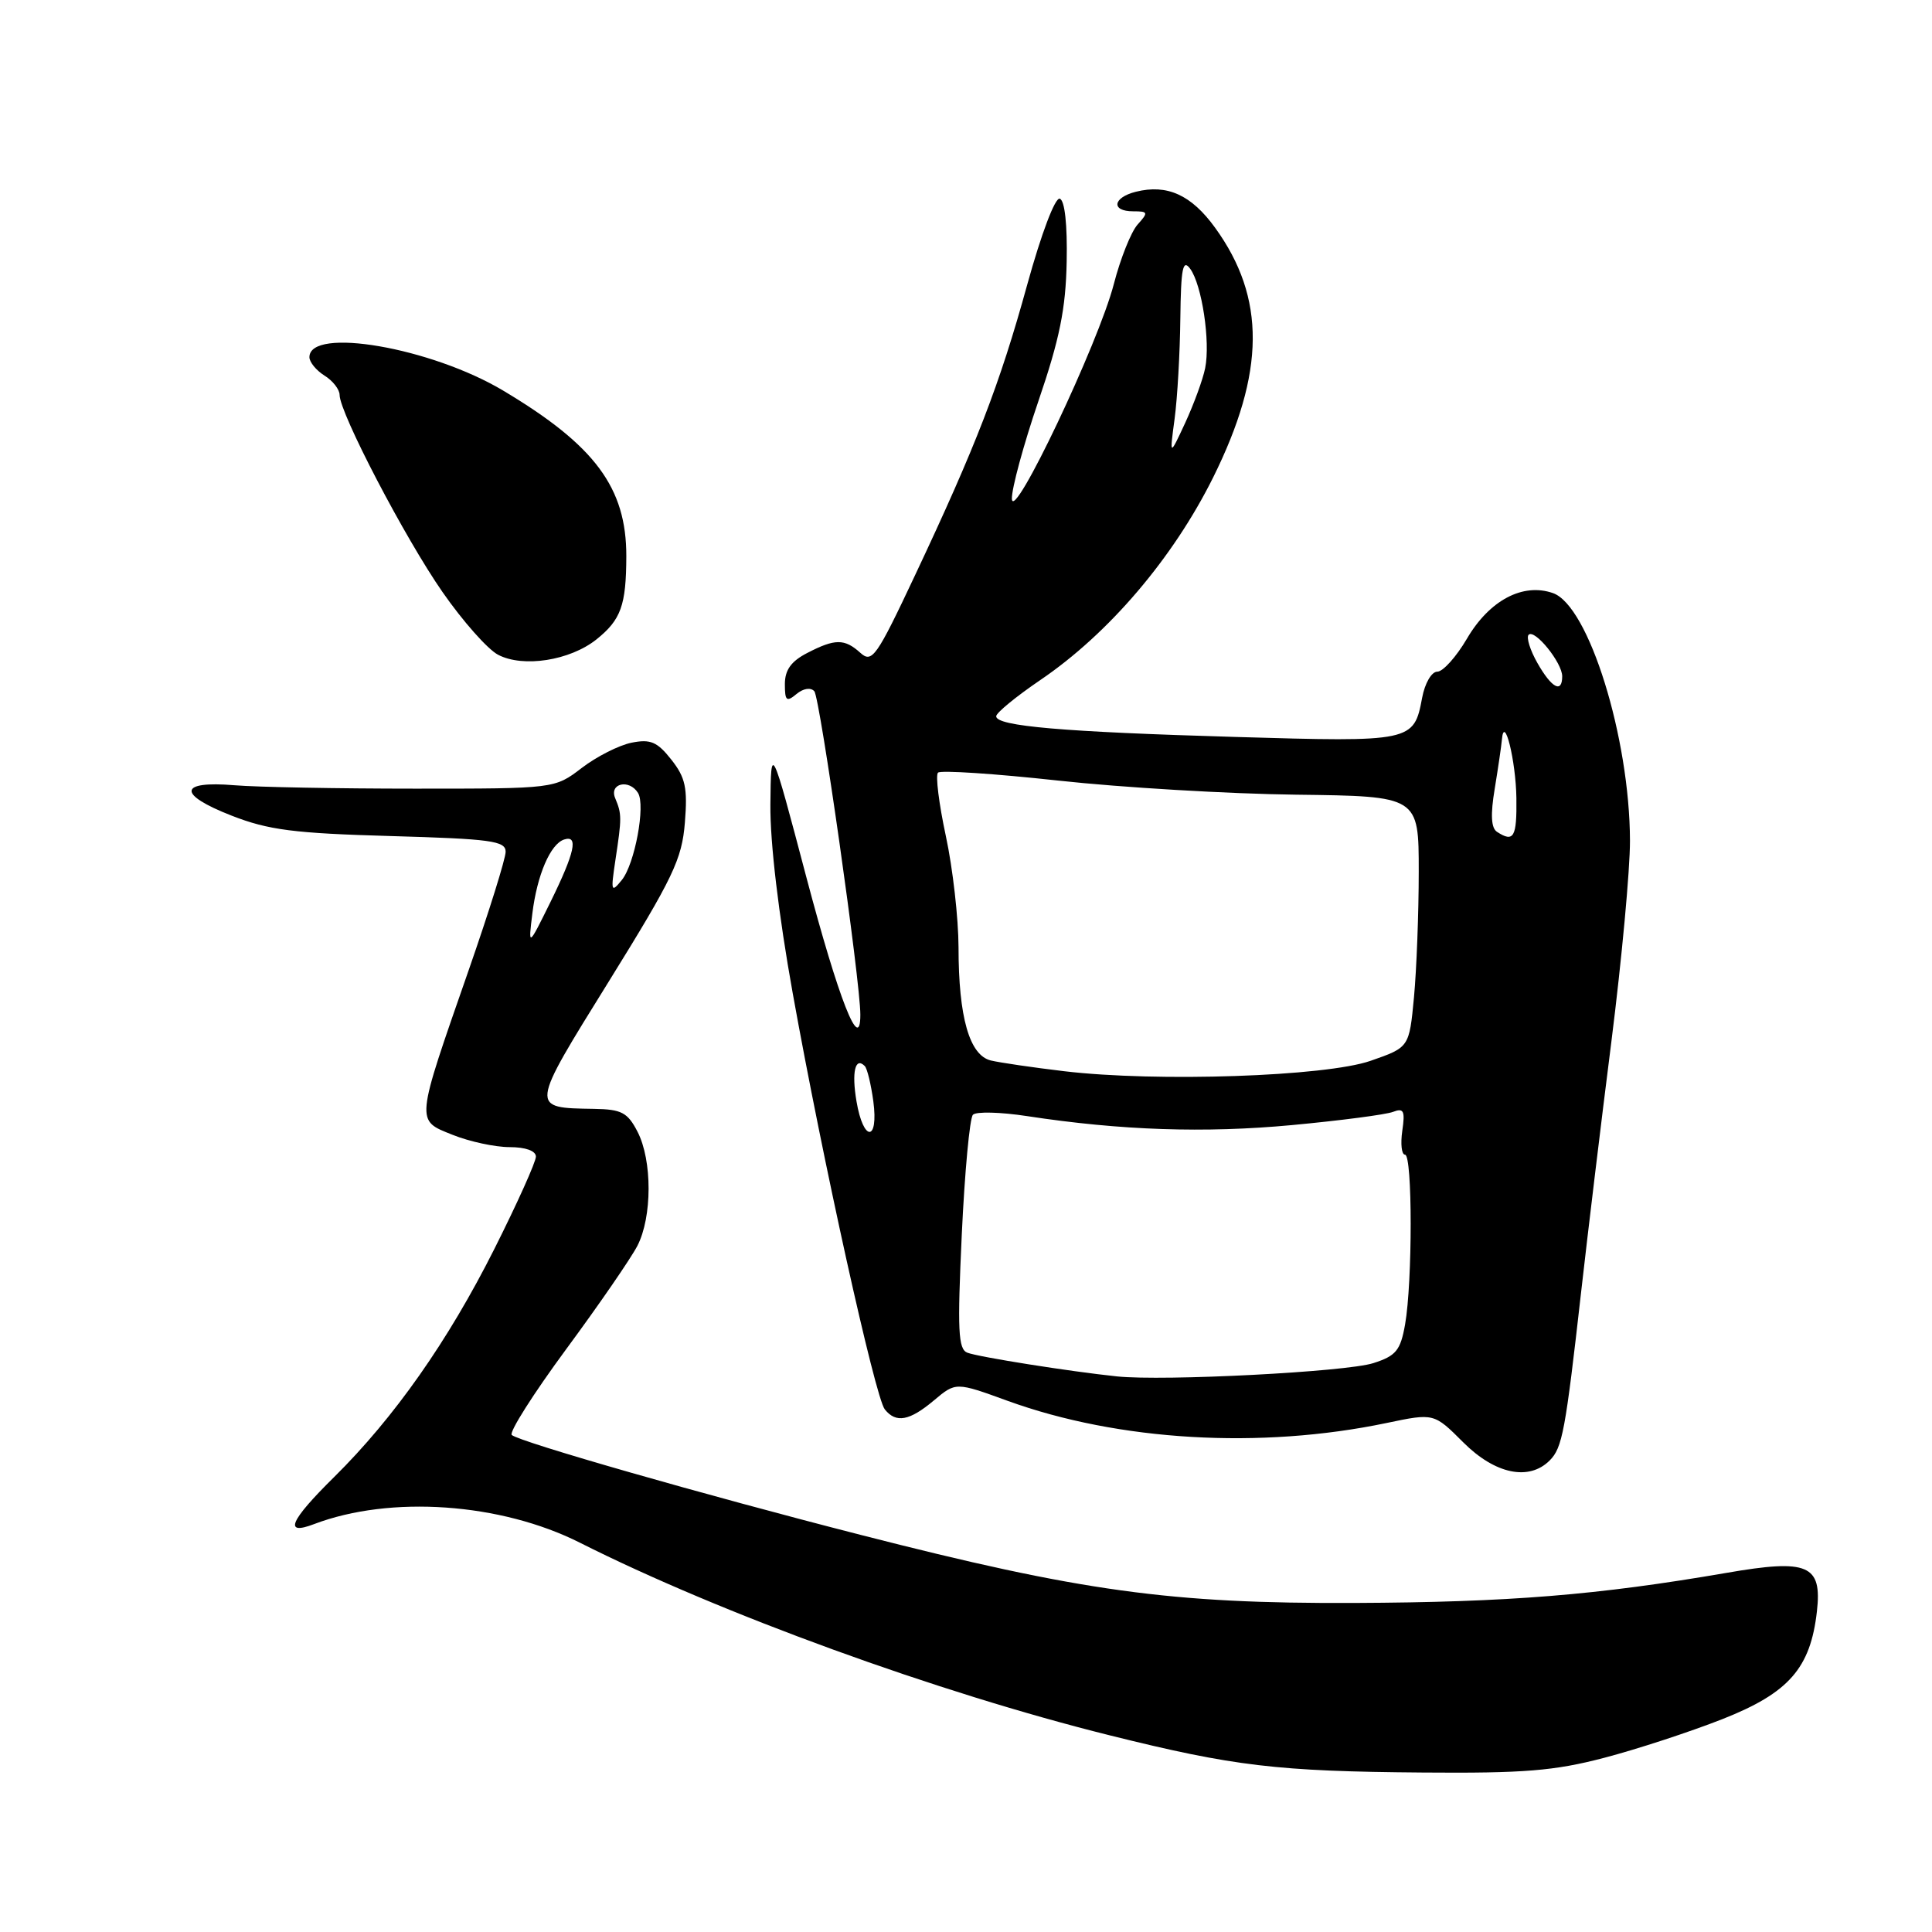 <?xml version="1.0" encoding="UTF-8" standalone="no"?>
<!DOCTYPE svg PUBLIC "-//W3C//DTD SVG 1.1//EN" "http://www.w3.org/Graphics/SVG/1.1/DTD/svg11.dtd" >
<svg xmlns="http://www.w3.org/2000/svg" xmlns:xlink="http://www.w3.org/1999/xlink" version="1.1" viewBox="0 0 256 256">
 <g >
 <path fill="currentColor"
d=" M 212.56 232.92 C 216.93 231.78 223.99 229.46 228.26 227.78 C 237.04 224.31 239.90 221.04 240.75 213.52 C 241.45 207.34 239.58 206.54 228.79 208.41 C 211.68 211.36 199.90 212.31 179.50 212.40 C 155.09 212.50 143.30 210.88 114.00 203.37 C 93.37 198.09 68.79 191.05 67.81 190.14 C 67.43 189.79 70.67 184.68 75.01 178.79 C 79.36 172.90 83.60 166.73 84.45 165.09 C 86.43 161.27 86.44 153.75 84.47 149.95 C 83.16 147.41 82.36 146.99 78.72 146.93 C 70.18 146.79 70.15 147.00 80.70 130.00 C 89.19 116.31 90.36 113.86 90.75 109.00 C 91.12 104.40 90.83 103.03 88.95 100.65 C 87.09 98.29 86.19 97.91 83.69 98.41 C 82.03 98.74 79.05 100.25 77.08 101.76 C 73.50 104.50 73.50 104.50 55.00 104.50 C 44.83 104.50 34.06 104.30 31.07 104.05 C 23.64 103.43 23.47 105.26 30.70 108.08 C 35.56 109.98 38.96 110.42 51.75 110.78 C 65.05 111.16 67.00 111.42 67.00 112.86 C 67.00 113.76 64.80 120.80 62.12 128.50 C 55.00 148.93 55.05 148.40 59.97 150.37 C 62.21 151.27 65.61 152.00 67.52 152.00 C 69.63 152.00 71.00 152.49 71.01 153.25 C 71.02 153.94 68.54 159.45 65.50 165.50 C 59.36 177.71 52.24 187.84 44.28 195.71 C 38.38 201.53 37.54 203.51 41.62 201.95 C 51.73 198.11 66.34 199.13 76.83 204.41 C 95.50 213.82 124.28 224.28 147.08 229.95 C 163.50 234.04 169.26 234.72 188.56 234.87 C 201.90 234.98 205.97 234.65 212.56 232.92 Z  M 205.34 193.52 C 207.02 191.83 207.42 189.71 209.53 171.00 C 210.37 163.57 212.16 148.69 213.53 137.91 C 214.89 127.14 215.99 115.21 215.98 111.41 C 215.95 97.74 210.51 80.26 205.78 78.59 C 201.79 77.19 197.35 79.54 194.37 84.64 C 192.96 87.04 191.20 89.00 190.45 89.00 C 189.69 89.00 188.80 90.53 188.44 92.46 C 187.35 98.29 187.10 98.34 163.73 97.65 C 140.76 96.98 132.00 96.22 132.00 94.91 C 132.00 94.45 134.64 92.29 137.86 90.10 C 146.93 83.94 155.43 73.96 160.75 63.26 C 167.66 49.33 167.74 39.47 161.01 30.18 C 157.86 25.82 154.65 24.37 150.50 25.41 C 147.44 26.18 147.19 28.00 150.15 28.00 C 152.14 28.00 152.19 28.14 150.74 29.75 C 149.88 30.71 148.46 34.26 147.59 37.63 C 145.57 45.45 134.19 69.43 134.08 66.09 C 134.04 64.76 135.62 58.94 137.59 53.16 C 140.41 44.91 141.22 40.92 141.34 34.67 C 141.44 29.77 141.09 26.56 140.43 26.33 C 139.81 26.11 137.98 30.96 136.11 37.73 C 132.48 50.92 129.32 59.11 121.23 76.26 C 116.14 87.07 115.55 87.90 114.01 86.51 C 111.91 84.61 110.65 84.61 106.95 86.53 C 104.83 87.62 104.00 88.78 104.00 90.65 C 104.00 92.87 104.22 93.06 105.54 91.96 C 106.45 91.21 107.42 91.06 107.90 91.59 C 108.65 92.43 114.01 130.05 114.00 134.45 C 114.00 139.74 111.14 132.46 106.84 116.21 C 102.16 98.50 102.16 98.50 102.08 106.61 C 102.03 111.61 103.17 121.22 105.04 131.61 C 109.01 153.72 115.97 185.17 117.24 186.75 C 118.73 188.61 120.51 188.28 123.75 185.56 C 126.65 183.12 126.65 183.12 133.52 185.62 C 148.21 190.95 167.04 192.05 183.75 188.55 C 190.01 187.24 190.01 187.24 193.89 191.12 C 198.10 195.33 202.59 196.27 205.34 193.52 Z  M 79.04 84.72 C 82.28 82.12 82.97 80.22 82.99 73.72 C 83.01 64.63 78.85 59.02 66.68 51.76 C 57.12 46.05 41.00 43.27 41.00 47.33 C 41.00 47.98 41.90 49.08 43.00 49.77 C 44.10 50.45 45.00 51.61 45.00 52.33 C 45.00 54.71 53.69 71.36 58.65 78.47 C 61.32 82.31 64.62 86.04 66.00 86.76 C 69.32 88.50 75.52 87.53 79.04 84.72 Z  M 70.54 121.04 C 71.17 115.93 72.93 111.83 74.75 111.24 C 76.68 110.61 76.17 112.95 72.95 119.50 C 69.99 125.50 69.99 125.50 70.54 121.04 Z  M 81.54 114.00 C 82.40 108.33 82.40 107.88 81.51 105.75 C 80.70 103.79 83.38 103.19 84.54 105.07 C 85.56 106.71 84.11 114.50 82.39 116.61 C 80.98 118.35 80.92 118.14 81.54 114.00 Z  M 148.00 182.38 C 141.76 181.73 129.67 179.81 128.18 179.24 C 126.96 178.77 126.85 176.30 127.44 163.59 C 127.83 155.29 128.49 148.14 128.92 147.71 C 129.34 147.27 132.57 147.35 136.09 147.89 C 148.53 149.79 159.63 150.16 171.19 149.08 C 177.62 148.48 183.64 147.69 184.58 147.33 C 186.00 146.78 186.20 147.19 185.81 149.84 C 185.56 151.58 185.72 153.00 186.17 153.00 C 187.17 153.00 187.17 169.88 186.18 175.50 C 185.57 178.94 184.98 179.66 181.98 180.62 C 178.39 181.78 154.20 183.03 148.00 182.38 Z  M 113.49 145.93 C 112.83 142.06 113.32 139.99 114.58 141.25 C 114.91 141.57 115.41 143.67 115.72 145.92 C 116.44 151.33 114.40 151.34 113.49 145.93 Z  M 141.00 141.94 C 136.88 141.45 132.51 140.81 131.29 140.52 C 128.46 139.83 127.01 134.79 127.01 125.52 C 127.00 121.69 126.25 115.05 125.33 110.78 C 124.41 106.50 123.94 102.72 124.29 102.38 C 124.63 102.04 131.79 102.51 140.21 103.43 C 148.62 104.35 162.81 105.19 171.75 105.30 C 187.99 105.50 187.99 105.50 187.99 115.50 C 187.99 121.00 187.70 128.49 187.36 132.14 C 186.73 138.78 186.73 138.78 181.62 140.56 C 175.65 142.64 153.29 143.40 141.00 141.94 Z  M 198.37 110.23 C 197.58 109.73 197.48 107.96 198.06 104.50 C 198.51 101.75 198.94 98.83 199.01 98.00 C 199.31 94.53 200.86 100.80 200.93 105.75 C 201.00 110.94 200.58 111.67 198.37 110.23 Z  M 203.72 87.86 C 202.74 86.14 202.22 84.45 202.55 84.11 C 203.36 83.31 207.00 87.81 207.00 89.61 C 207.00 91.92 205.60 91.17 203.72 87.86 Z  M 155.64 55.50 C 156.01 52.75 156.35 46.78 156.40 42.23 C 156.48 35.51 156.73 34.27 157.71 35.62 C 159.26 37.74 160.40 45.28 159.69 48.78 C 159.39 50.28 158.20 53.52 157.06 56.00 C 154.97 60.50 154.97 60.50 155.64 55.50 Z "/>
</g>
</svg>